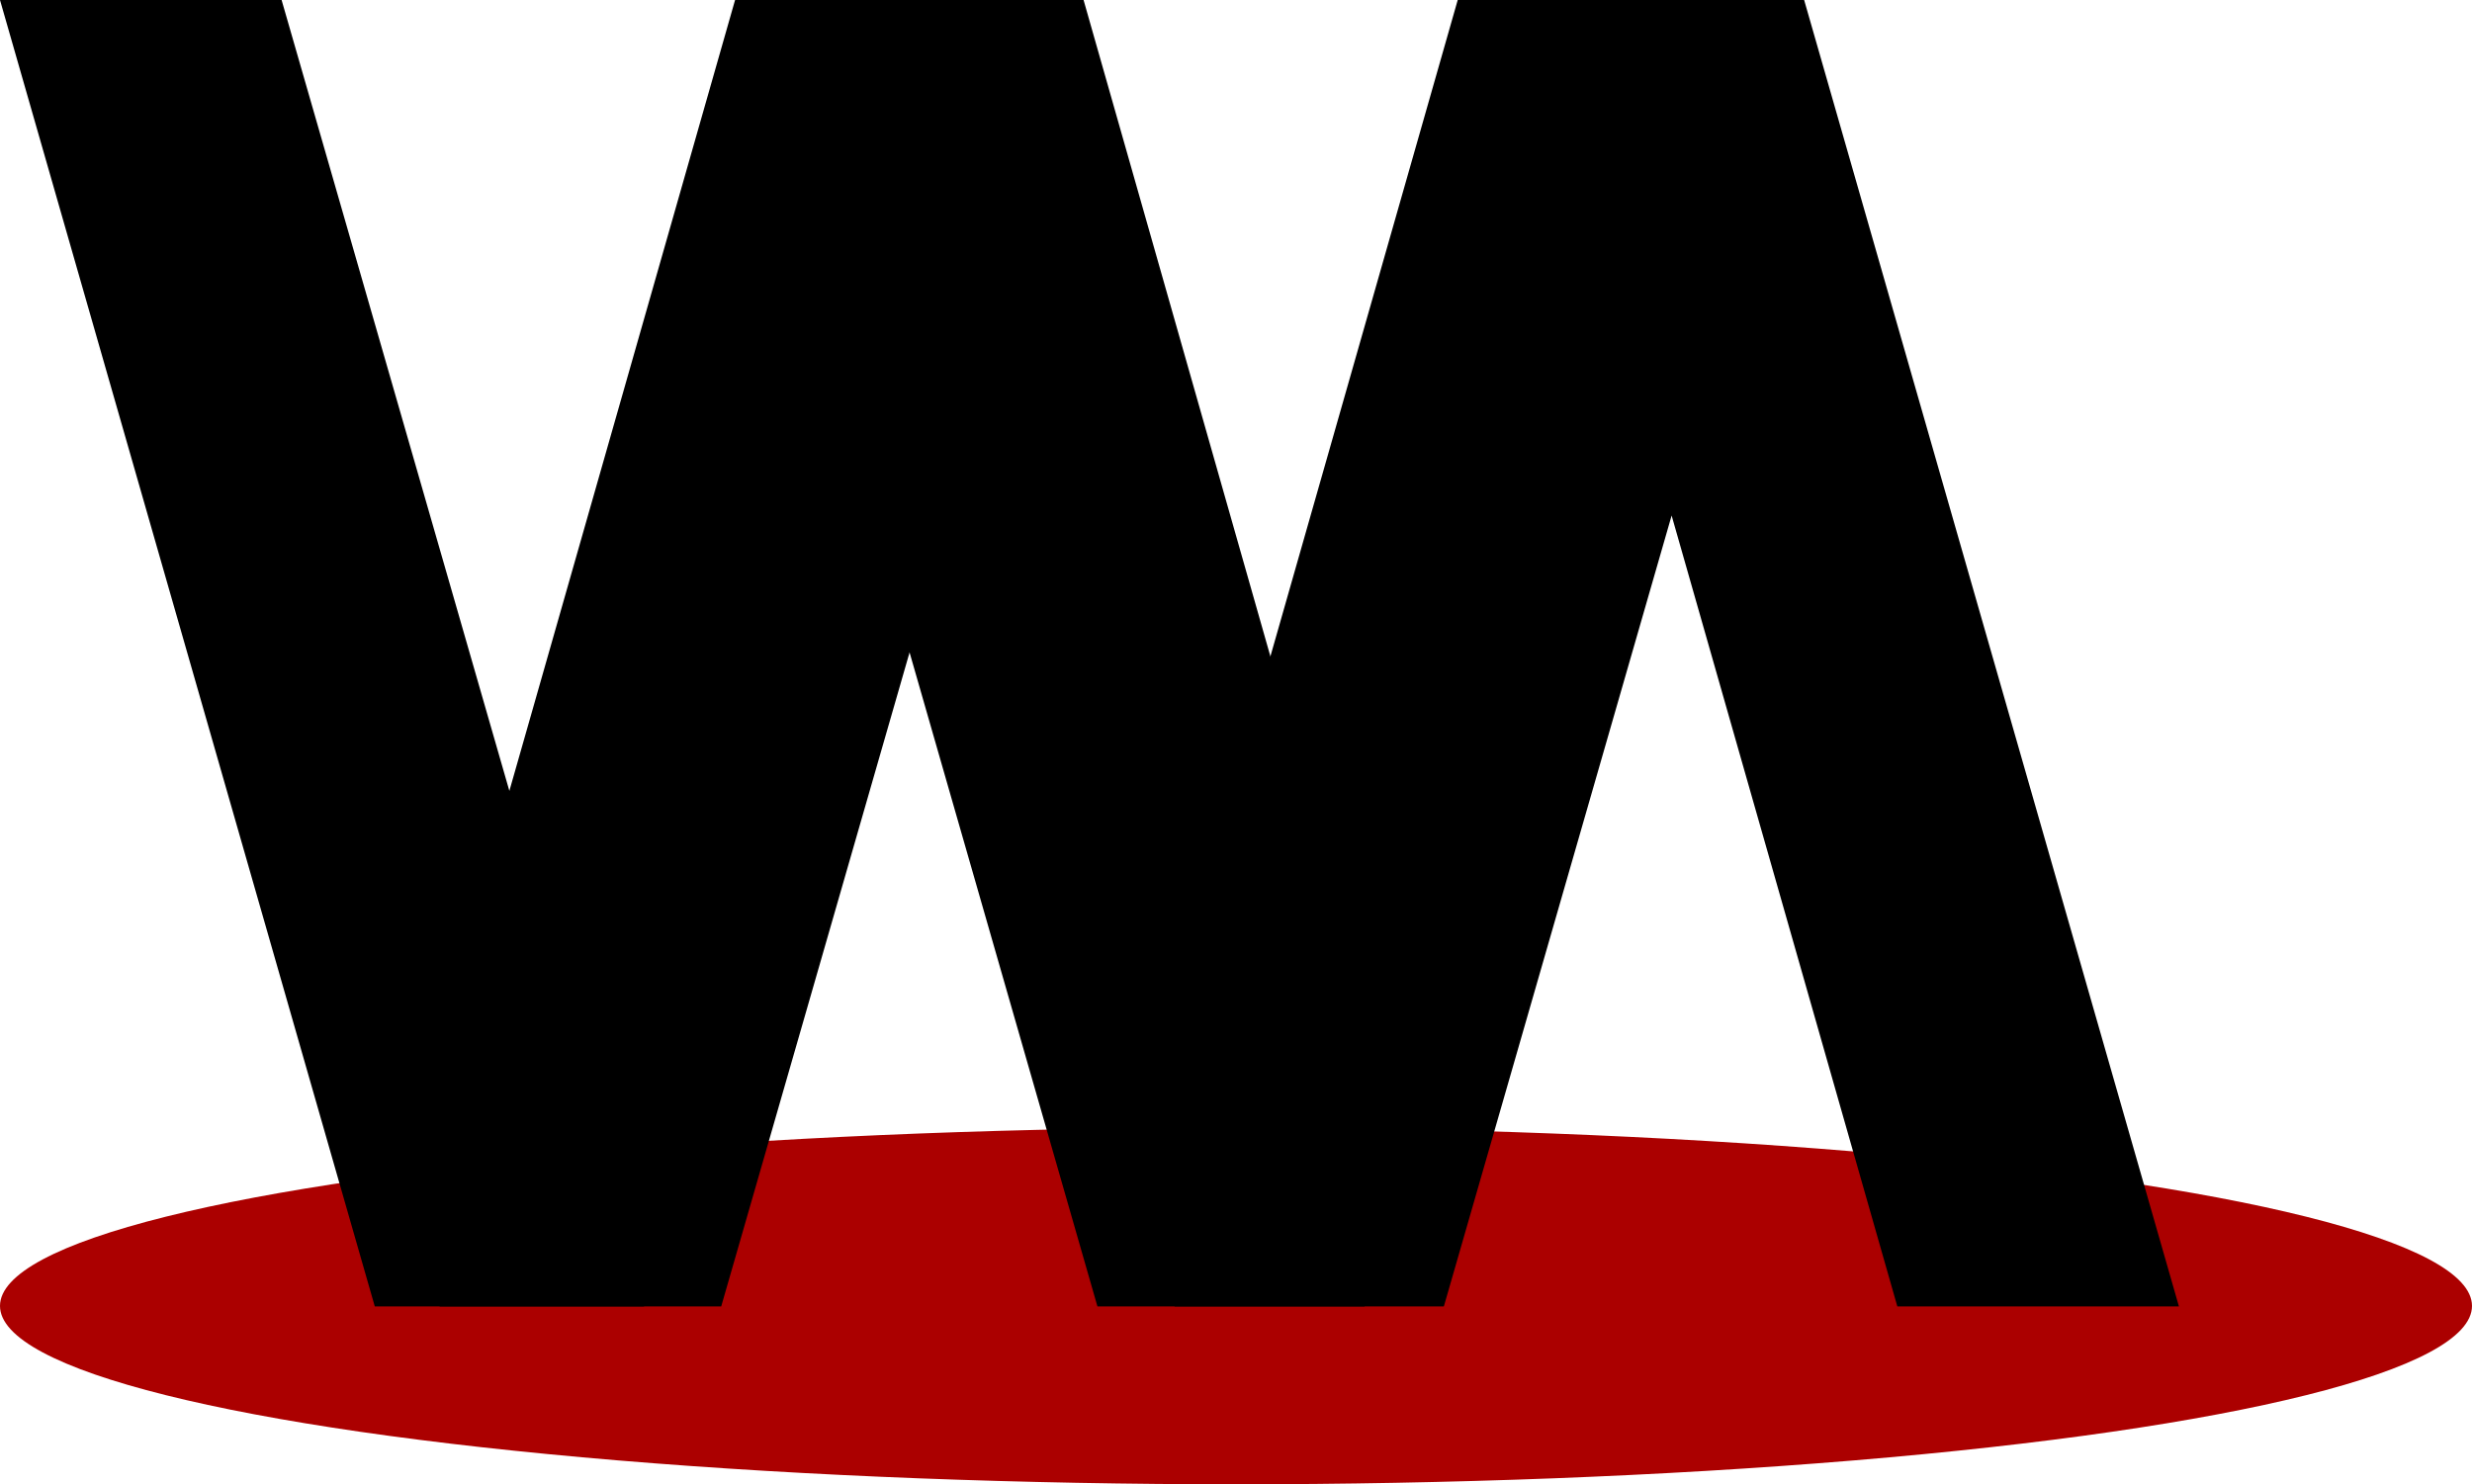 <svg width="776" height="466" viewBox="0 0 776 466" fill="none" xmlns="http://www.w3.org/2000/svg">
<ellipse cx="388" cy="410.004" rx="388" ry="56" fill="#AB0000"/>
<path d="M546 0.004L428.35 410.154H344.5L273 161.204L202.15 410.154H117.65L0 0.004H88.4L159.9 248.304L230.75 0.004H315.25L386.75 248.304L457.6 0.004H546Z" fill="#000000"/>
<path d="M684 410.152L566.35 0.002H482.5L411 248.952L340.15 0.002H255.65L138 410.152H226.4L297.9 161.852L368.75 410.152H453.25L524.75 161.852L595.6 410.152H684Z" fill="#000000"/>
</svg>
